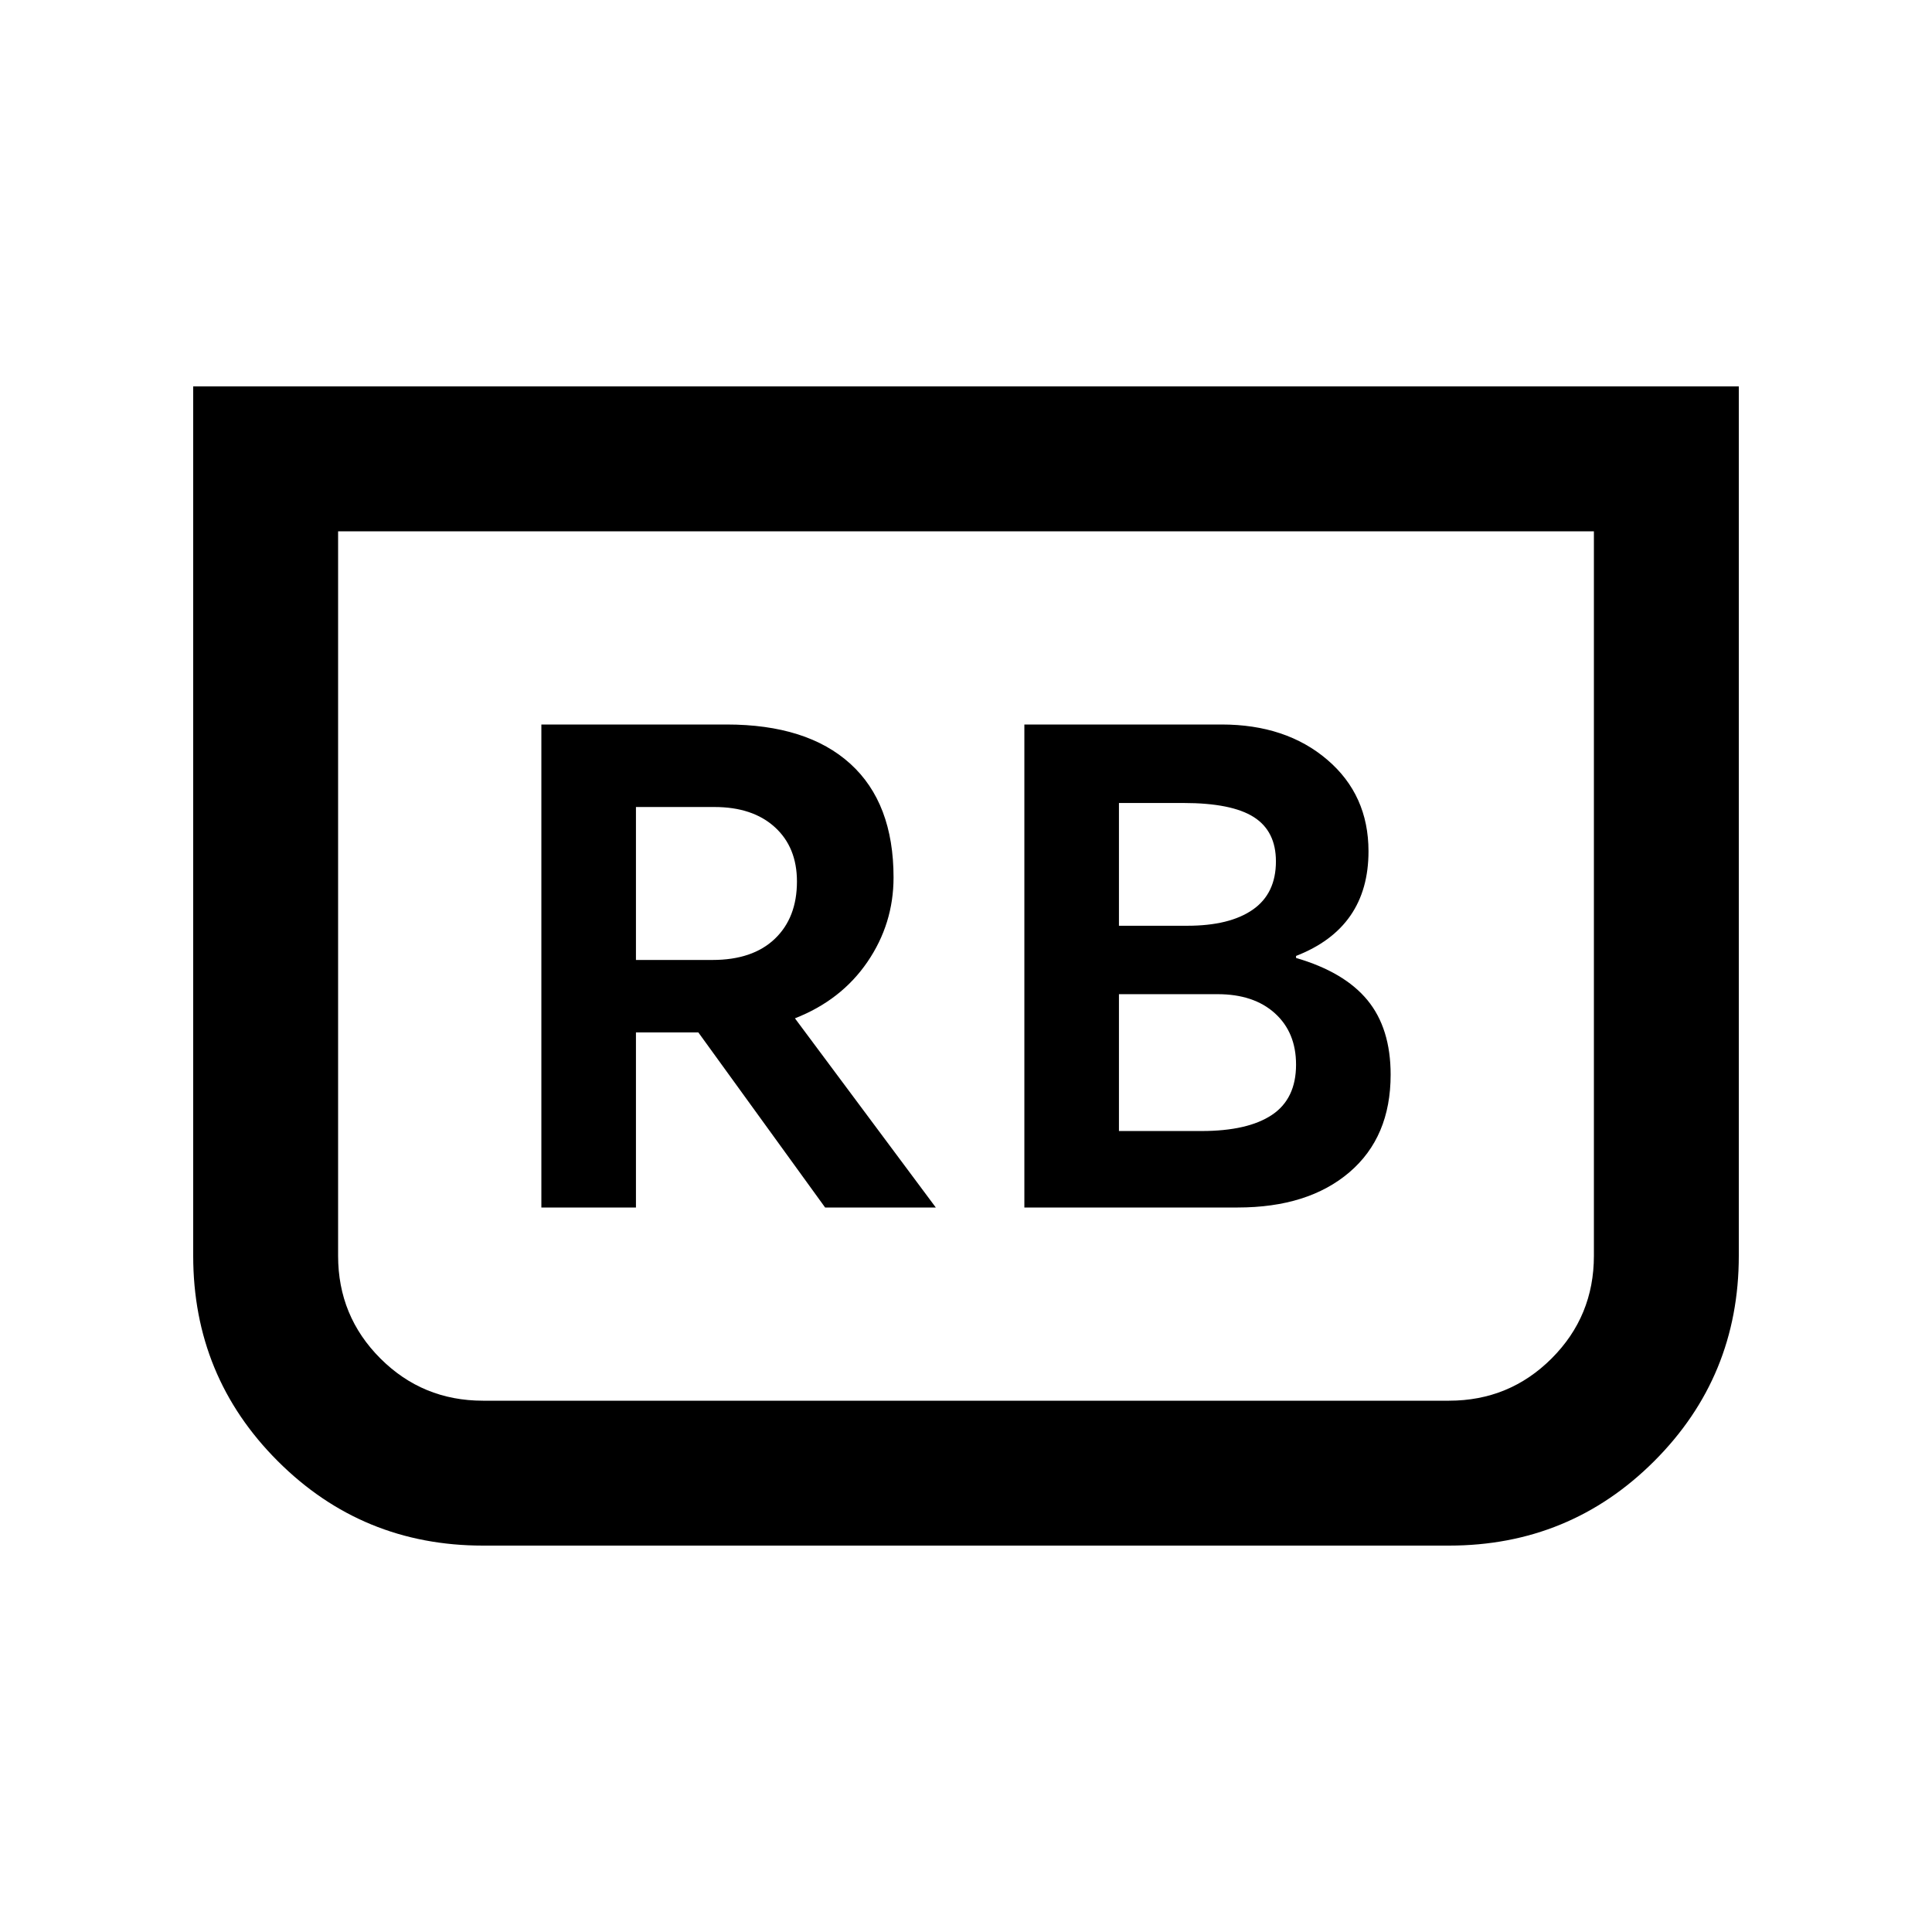 <svg xmlns="http://www.w3.org/2000/svg" height="20" viewBox="0 -960 960 960" width="20"><path d="M509-360h106q35 0 55.5-17.5T691-426q0-23-11.5-37T644-484v-1q18-7 27-20t9-32q0-28-20.5-45.5T607-600h-98v240Zm47-140v-61h32q24 0 35 7t11 22q0 16-11.5 24t-32.5 8h-34Zm0 102v-68h49q18 0 28.5 9.5T644-431q0 17-12 25t-35 8h-41Zm308-370v432q0 60-42 102t-102 42H240q-60 0-102-42T96-336v-432h768Zm-72 72H168v360q0 30 21 51t51 21h480q30 0 51-21t21-51v-360Zm0 0H168h624ZM269-360h47v-87h31l63 87h55l-70-94q23-9 36-28t13-42q0-37-21.5-56.5T361-600h-92v240Zm47-123v-76h39q19 0 30 10t11 27q0 18-11 28.5T354-483h-38Z"/></svg>
